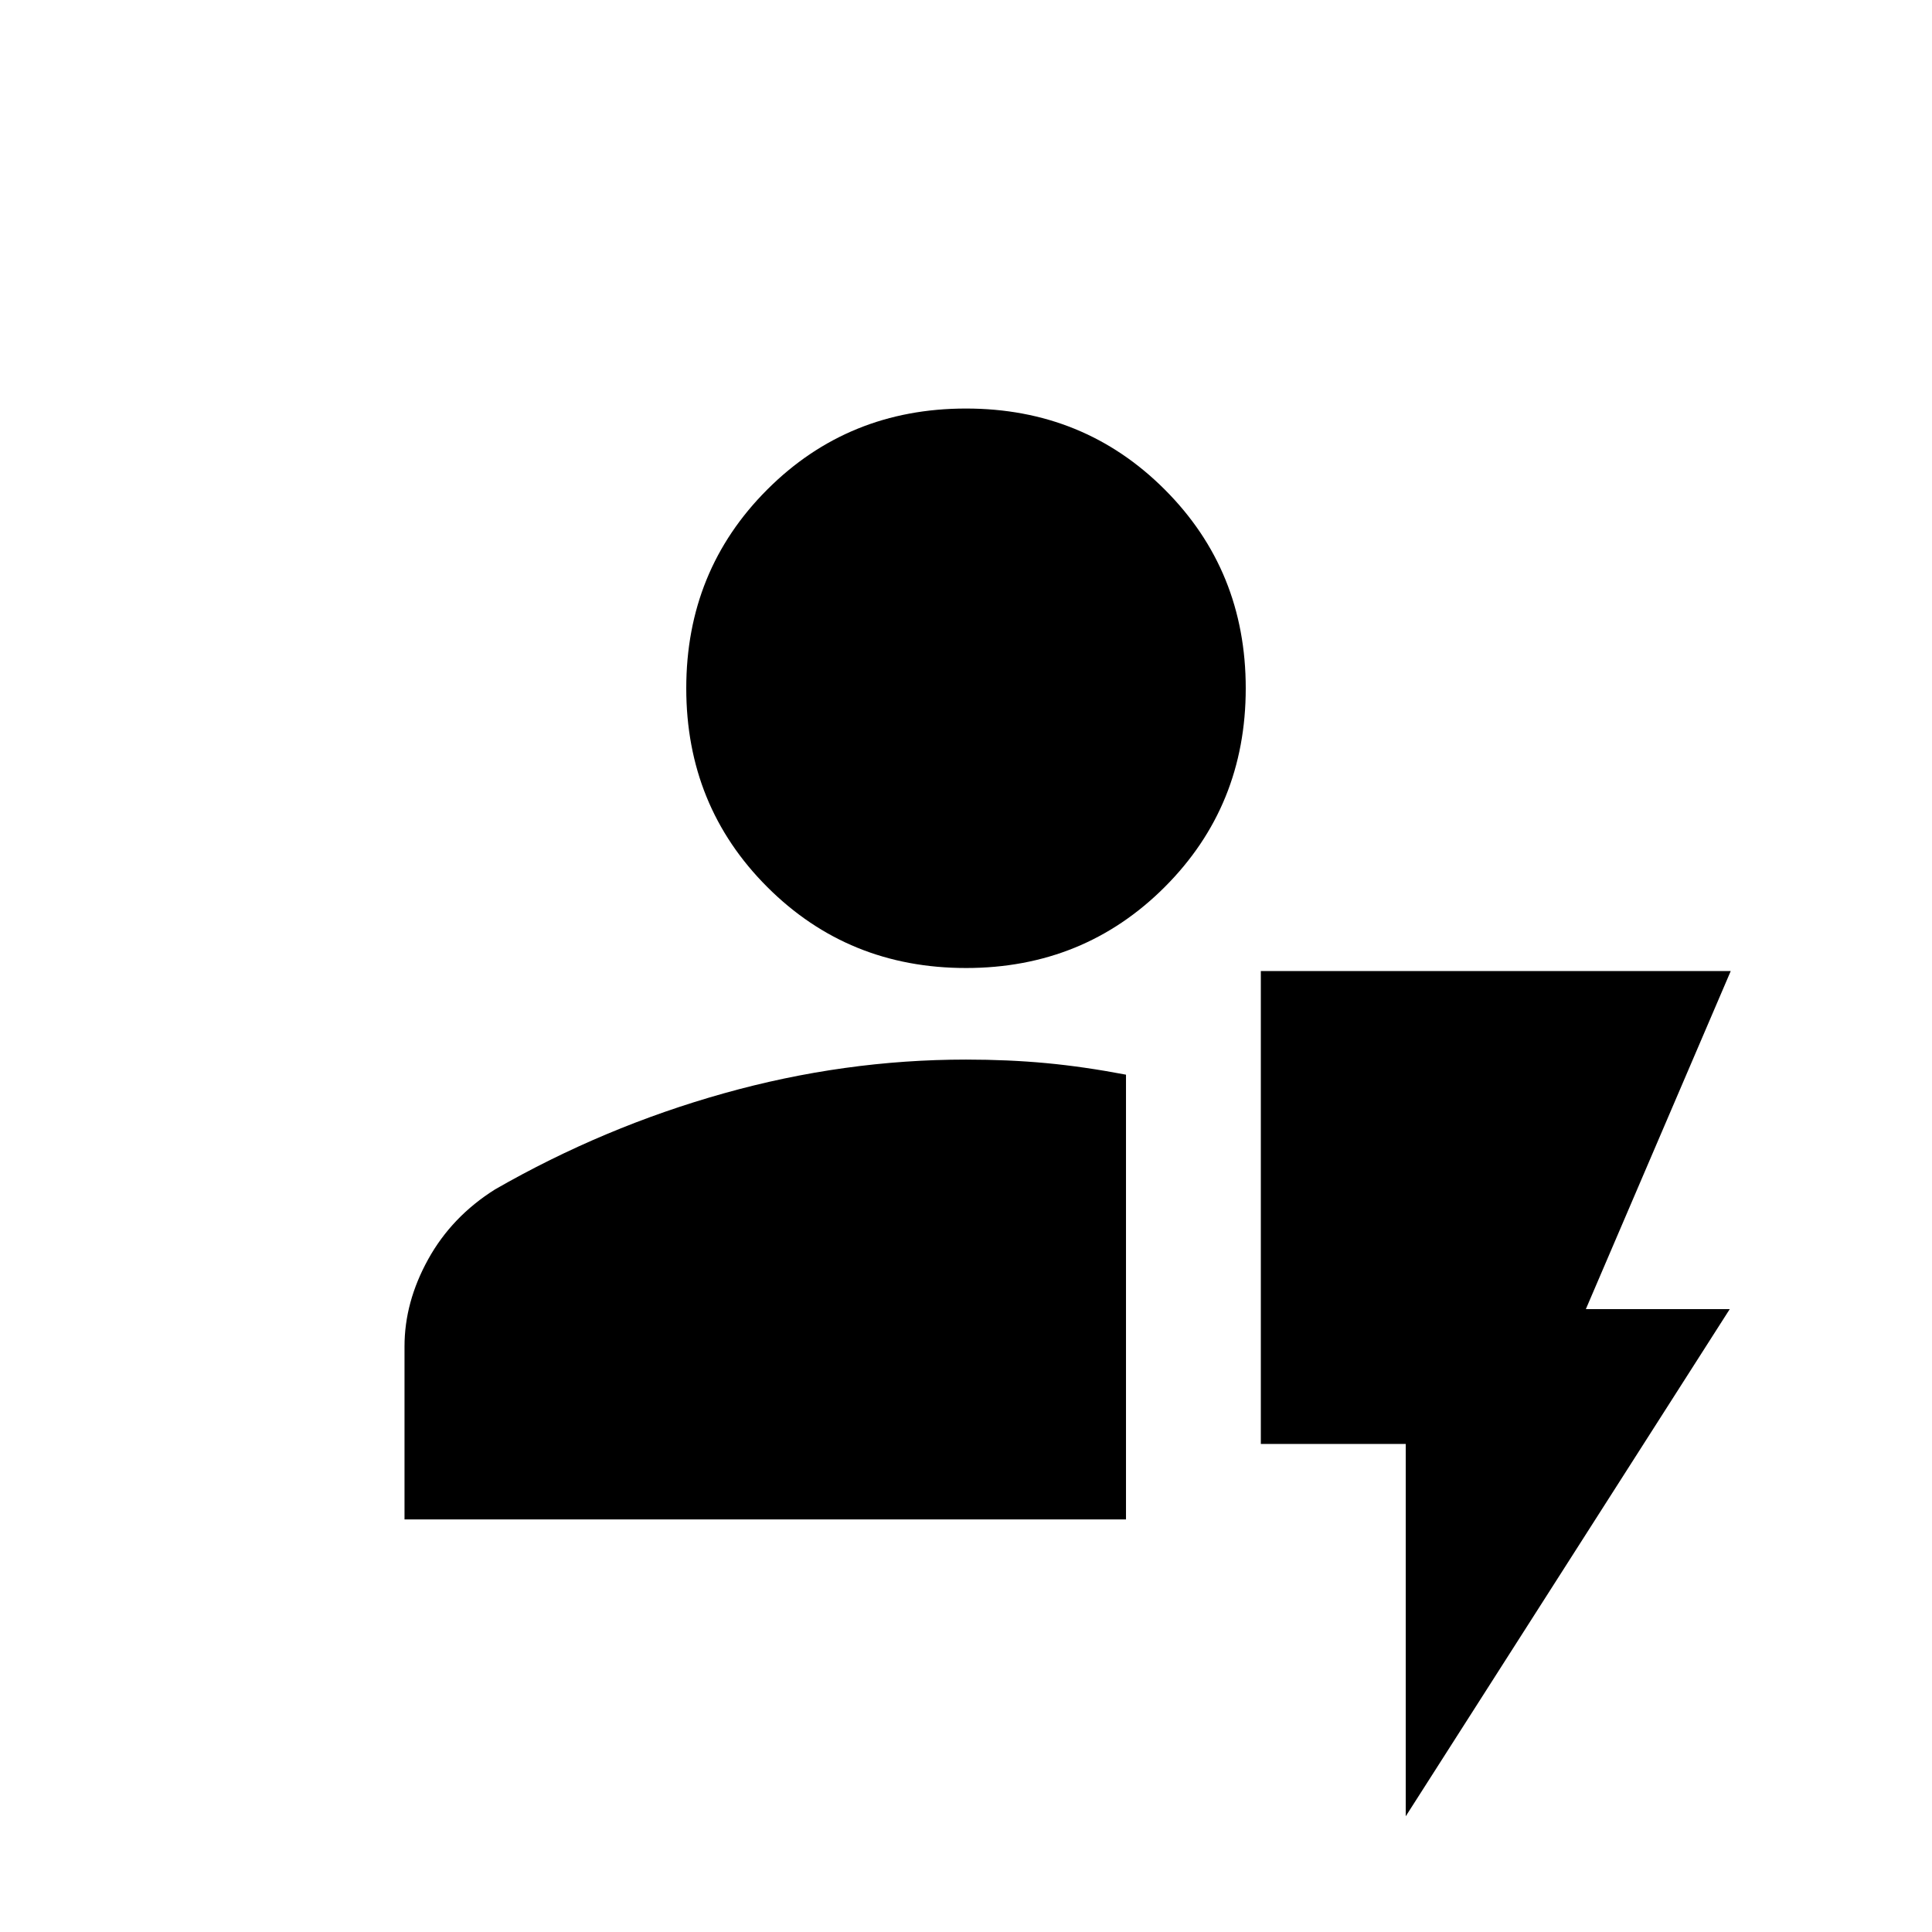 <svg xmlns="http://www.w3.org/2000/svg" height="20" viewBox="0 96 960 960" width="20"><path d="M201 851v-86q0-22 11.75-43.25T246 687q54-31 113.75-47.75T480 622.5q21 0 39.75 1.75T559.5 630v221H201Zm279-274q-58.5 0-98.75-40.25T341 438q0-58.5 40.25-98.75T480 299q58.5 0 98.75 40.25T619 438q0 58.5-40.25 98.75T480 577Zm218.5 421.5v-185h-72v-235H860l-72 168h71.5l-161 252Z"/></svg>